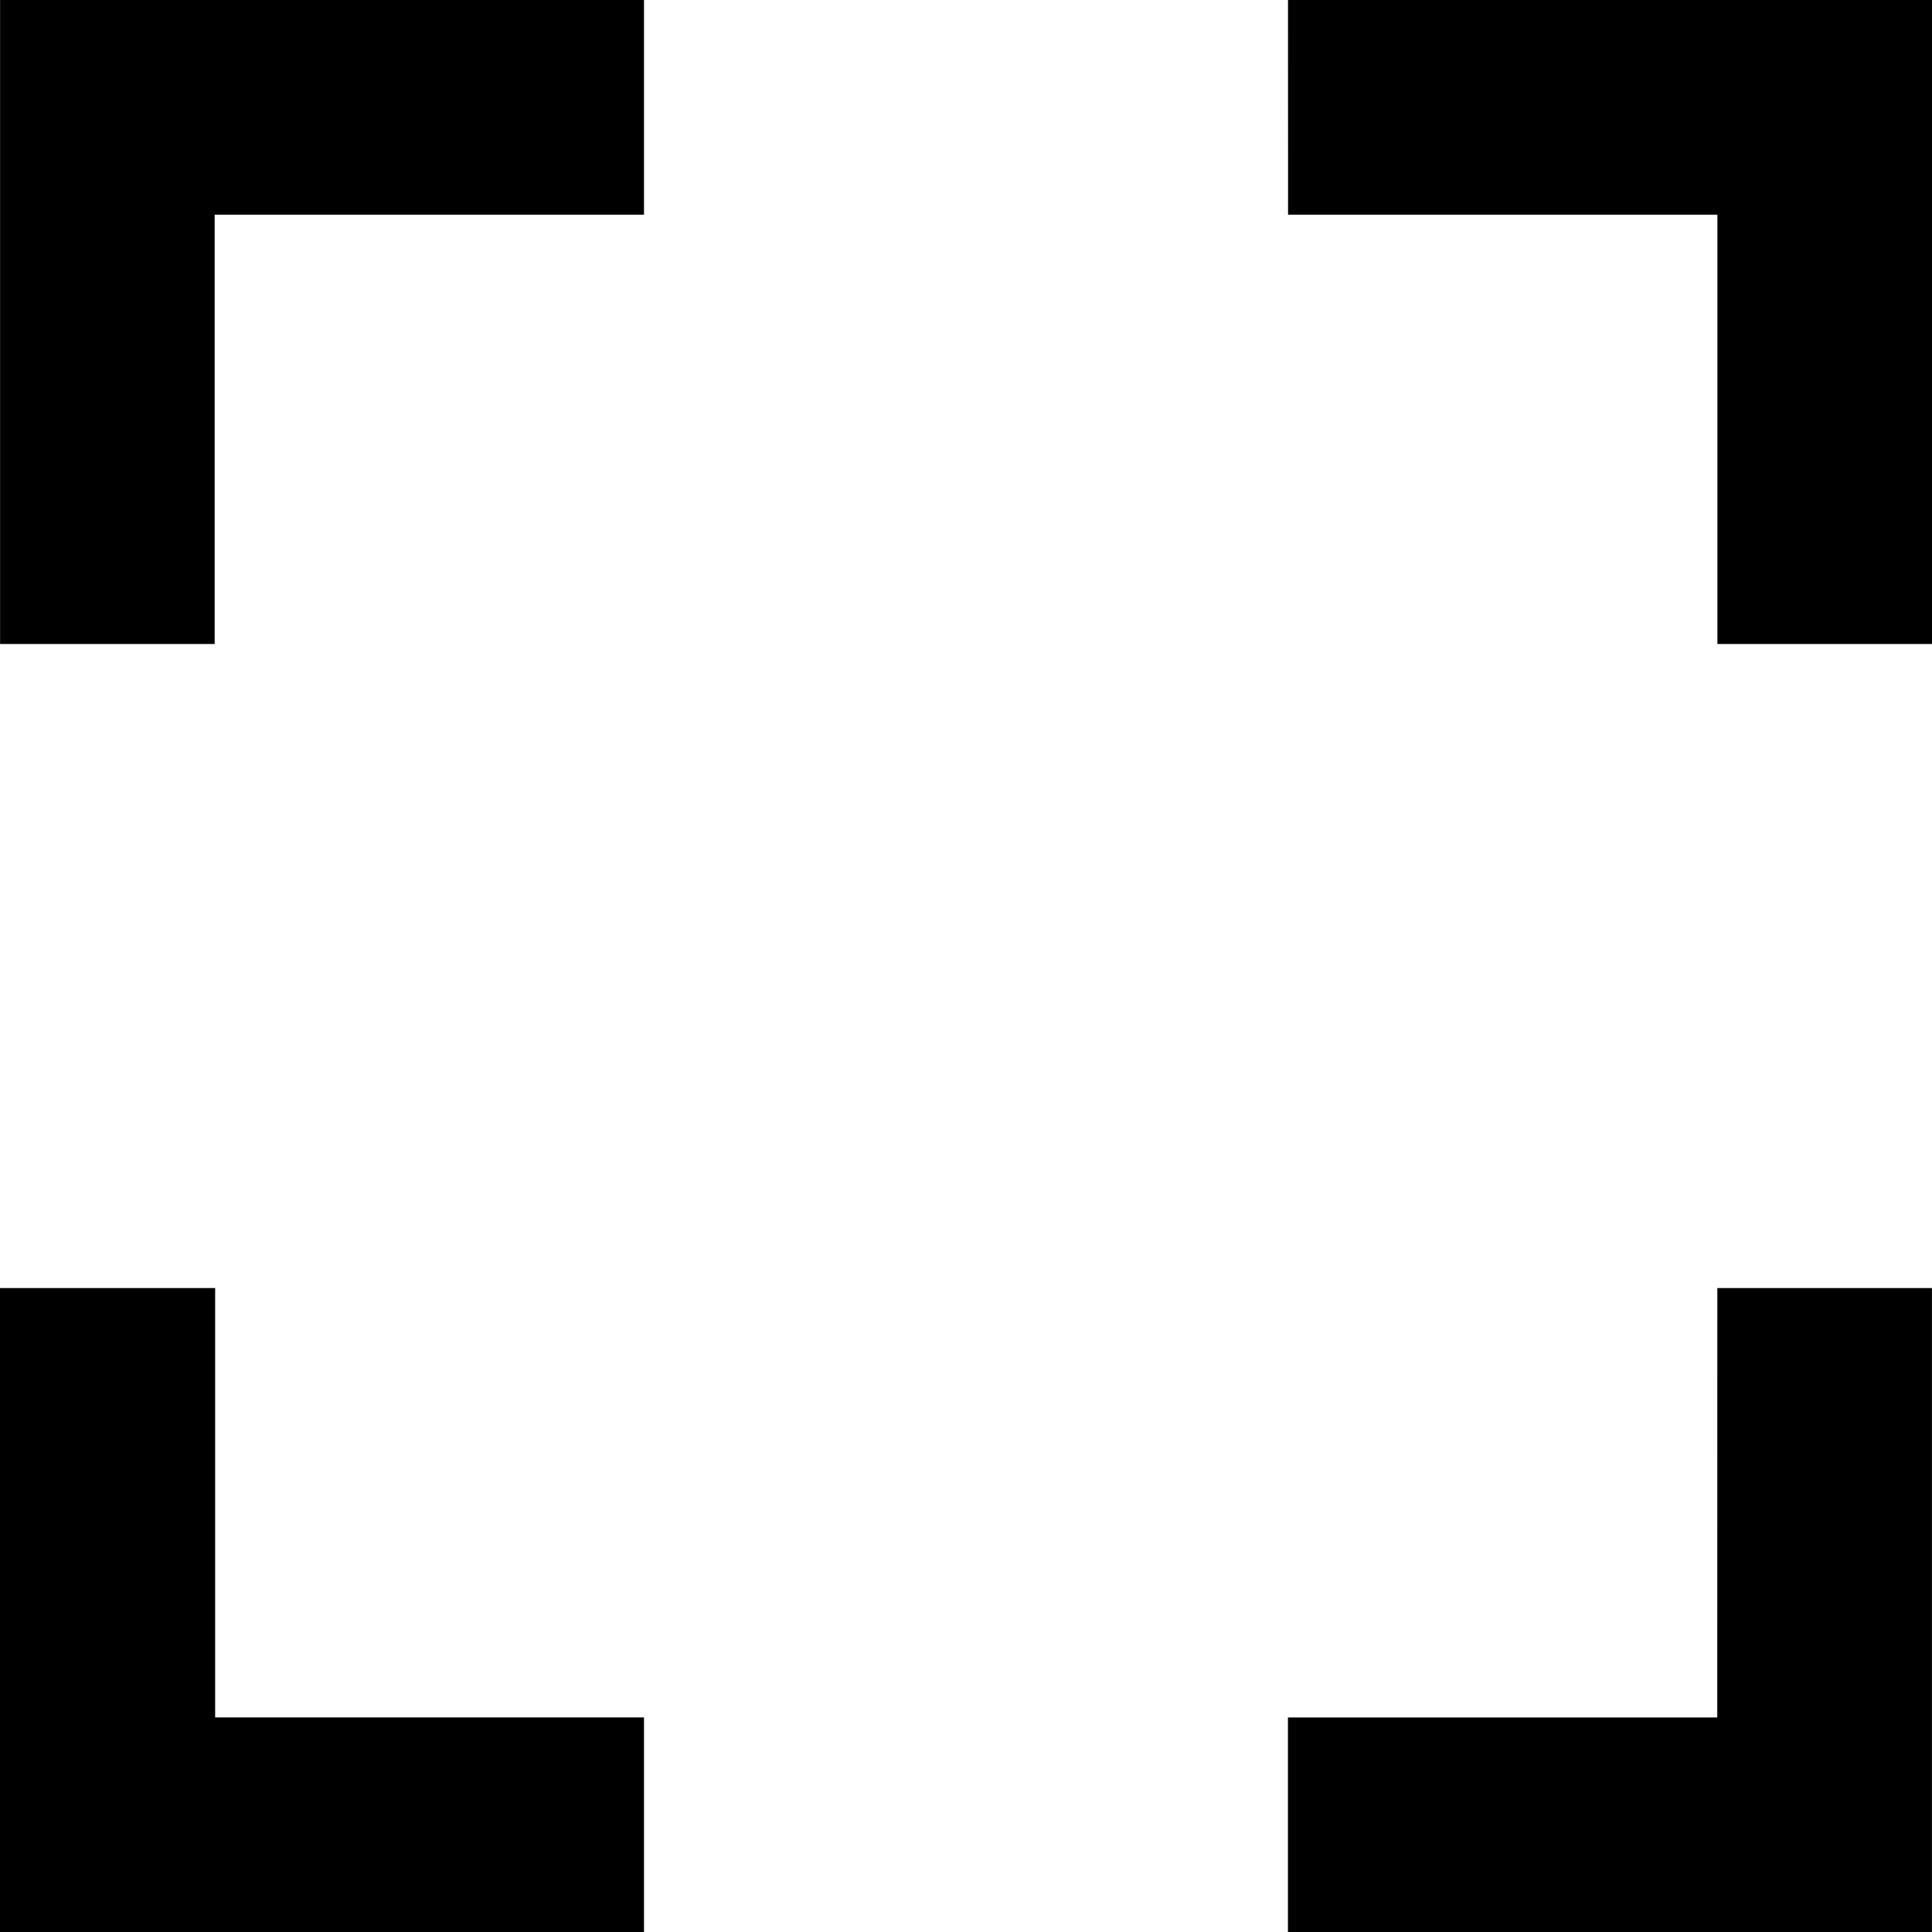 <svg id="expand" xmlns="http://www.w3.org/2000/svg" viewBox="0 0 27.765 27.765">
  <path id="Path_692" data-name="Path 692" d="M1364.889,1433.447v3.085h-6.17v6.17h-3.084v-9.255Zm-9.255,18.511h3.092v6.17h6.163v3.084h-9.255Zm18.51-18.511h9.255v9.255h-3.084v-6.17h-6.17Zm6.17,18.511h3.084v9.255h-9.255v-3.084h6.17Z" transform="translate(-1355.634 -1433.447)" />
</svg>
